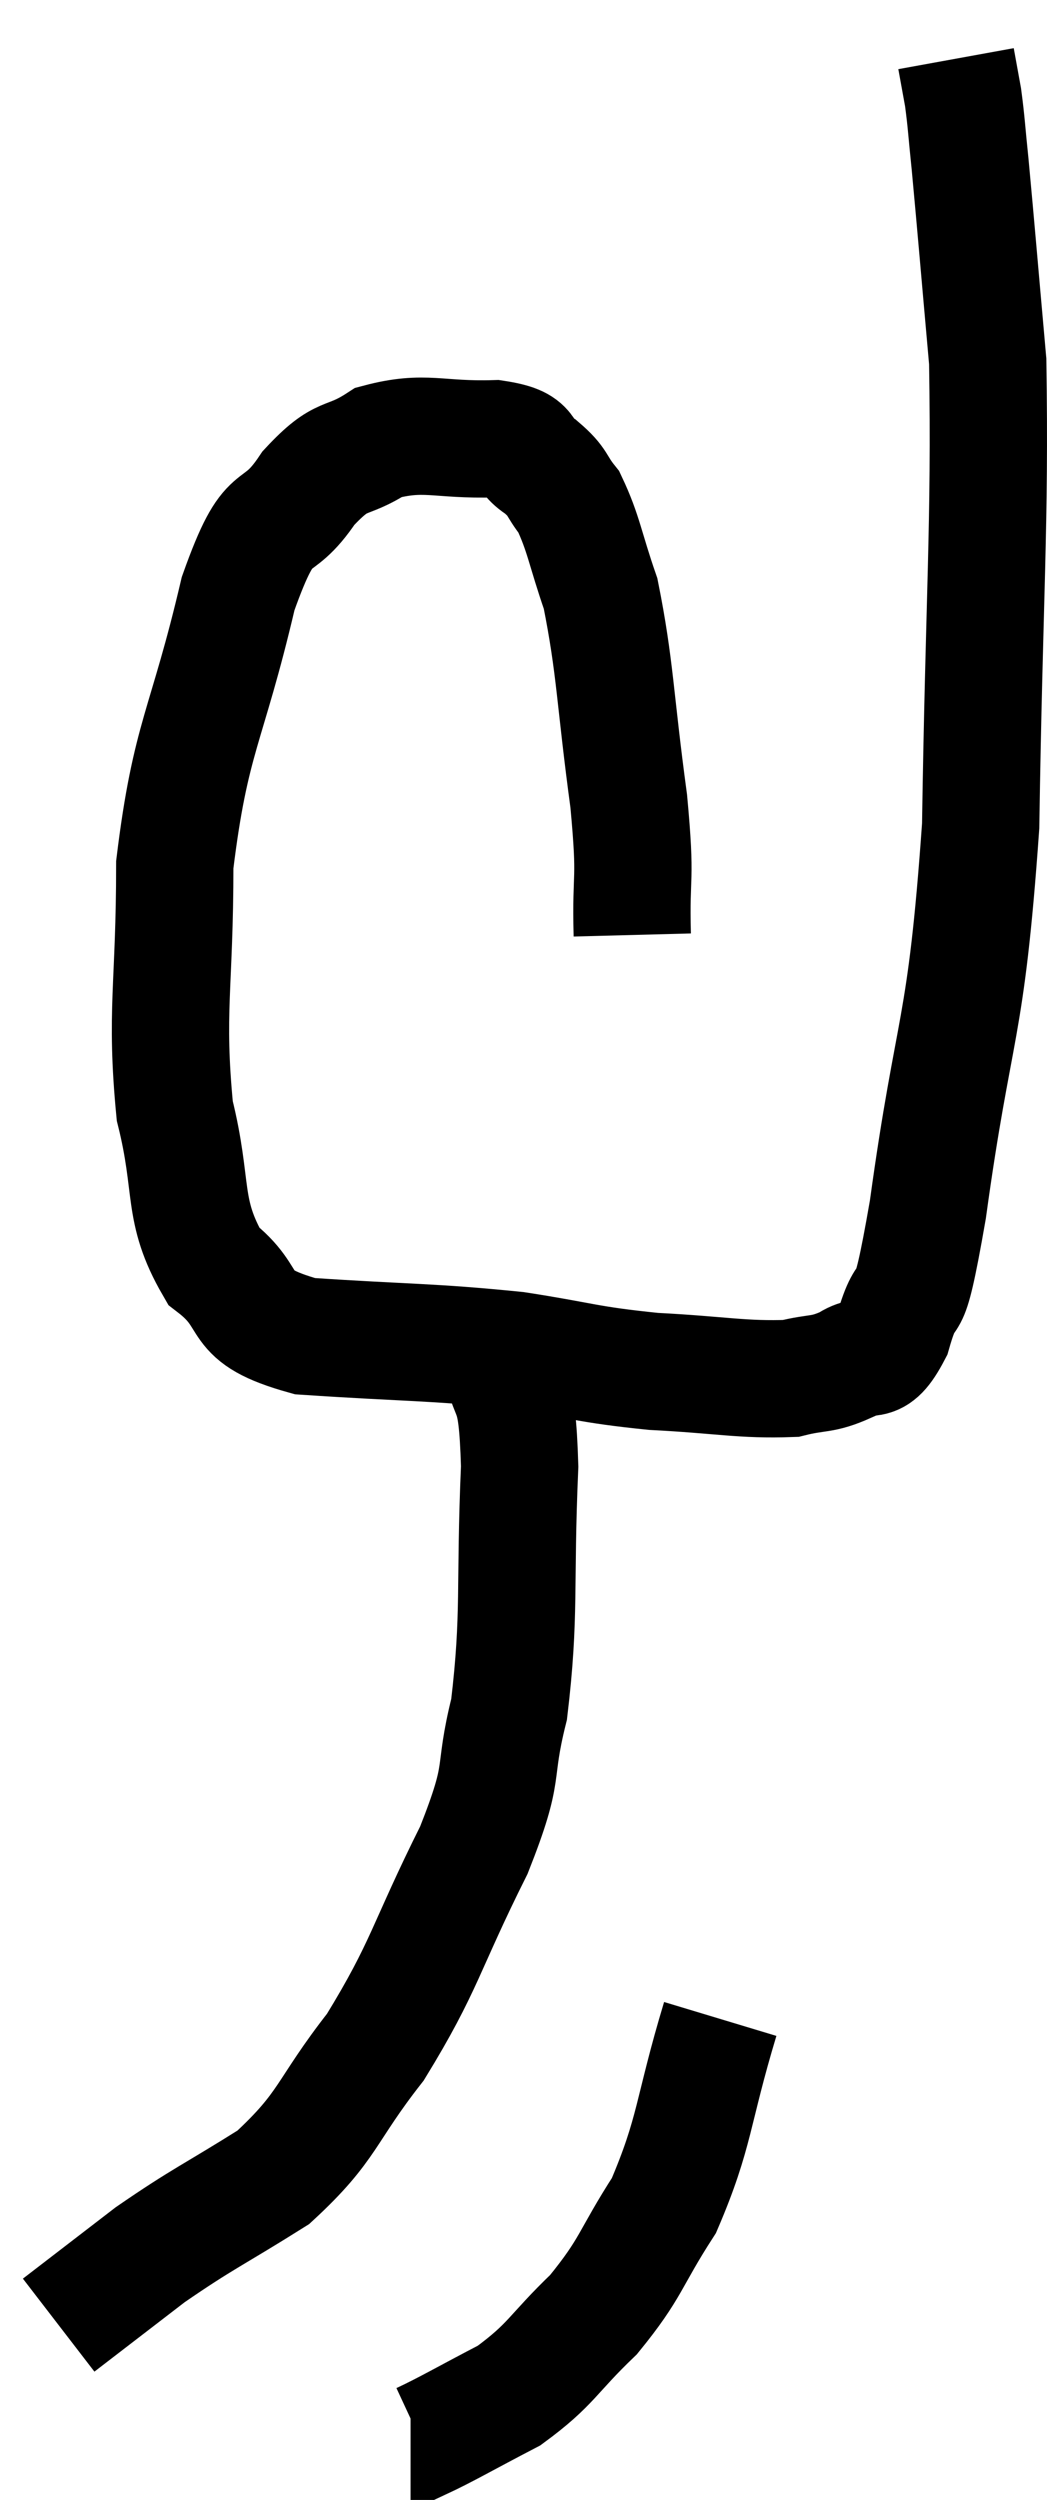 <svg xmlns="http://www.w3.org/2000/svg" viewBox="8.42 3.14 17.851 42.62" width="17.851" height="42.62"><path d="M 19.2 19.08 C 19.17 17.94, 19.275 18.255, 19.14 16.8 C 18.9 15.03, 18.915 14.535, 18.66 13.26 C 18.39 12.48, 18.375 12.24, 18.12 11.7 C 17.88 11.4, 17.955 11.37, 17.64 11.1 C 17.25 10.86, 17.55 10.725, 16.86 10.62 C 15.87 10.65, 15.675 10.47, 14.88 10.68 C 14.28 11.07, 14.28 10.815, 13.68 11.46 C 13.08 12.36, 13.05 11.655, 12.48 13.26 C 11.94 15.57, 11.67 15.675, 11.4 17.88 C 11.4 19.98, 11.235 20.37, 11.4 22.08 C 11.73 23.4, 11.505 23.76, 12.06 24.72 C 12.84 25.32, 12.33 25.56, 13.62 25.92 C 15.42 26.04, 15.735 26.01, 17.22 26.16 C 18.39 26.34, 18.39 26.4, 19.56 26.52 C 20.73 26.58, 21.075 26.67, 21.9 26.64 C 22.38 26.52, 22.425 26.595, 22.86 26.4 C 23.25 26.13, 23.295 26.52, 23.64 25.86 C 23.94 24.81, 23.865 25.92, 24.24 23.76 C 24.69 20.49, 24.885 20.835, 25.14 17.22 C 25.2 13.26, 25.305 12.12, 25.26 9.3 C 25.11 7.62, 25.065 7.065, 24.96 5.94 C 24.9 5.37, 24.9 5.25, 24.84 4.8 C 24.78 4.47, 24.75 4.305, 24.72 4.14 L 24.72 4.14" fill="none" stroke="black" stroke-width="2"></path><path d="M 16.92 26.16 C 17.1 27.15, 17.235 26.61, 17.28 28.14 C 17.19 30.21, 17.295 30.645, 17.1 32.28 C 16.8 33.48, 17.07 33.24, 16.5 34.68 C 15.66 36.36, 15.675 36.645, 14.82 38.04 C 13.95 39.15, 14.04 39.375, 13.08 40.26 C 12.03 40.92, 11.895 40.95, 10.98 41.58 C 10.2 42.18, 9.81 42.48, 9.42 42.78 L 9.42 42.78" fill="none" stroke="black" stroke-width="2"></path><path d="M 20.7 37.56 C 20.22 39.15, 20.28 39.48, 19.74 40.74 C 19.14 41.67, 19.2 41.79, 18.54 42.6 C 17.82 43.29, 17.835 43.44, 17.1 43.98 C 16.35 44.37, 16.02 44.565, 15.6 44.76 L 15.42 44.76" fill="none" stroke="black" stroke-width="2"></path></svg>